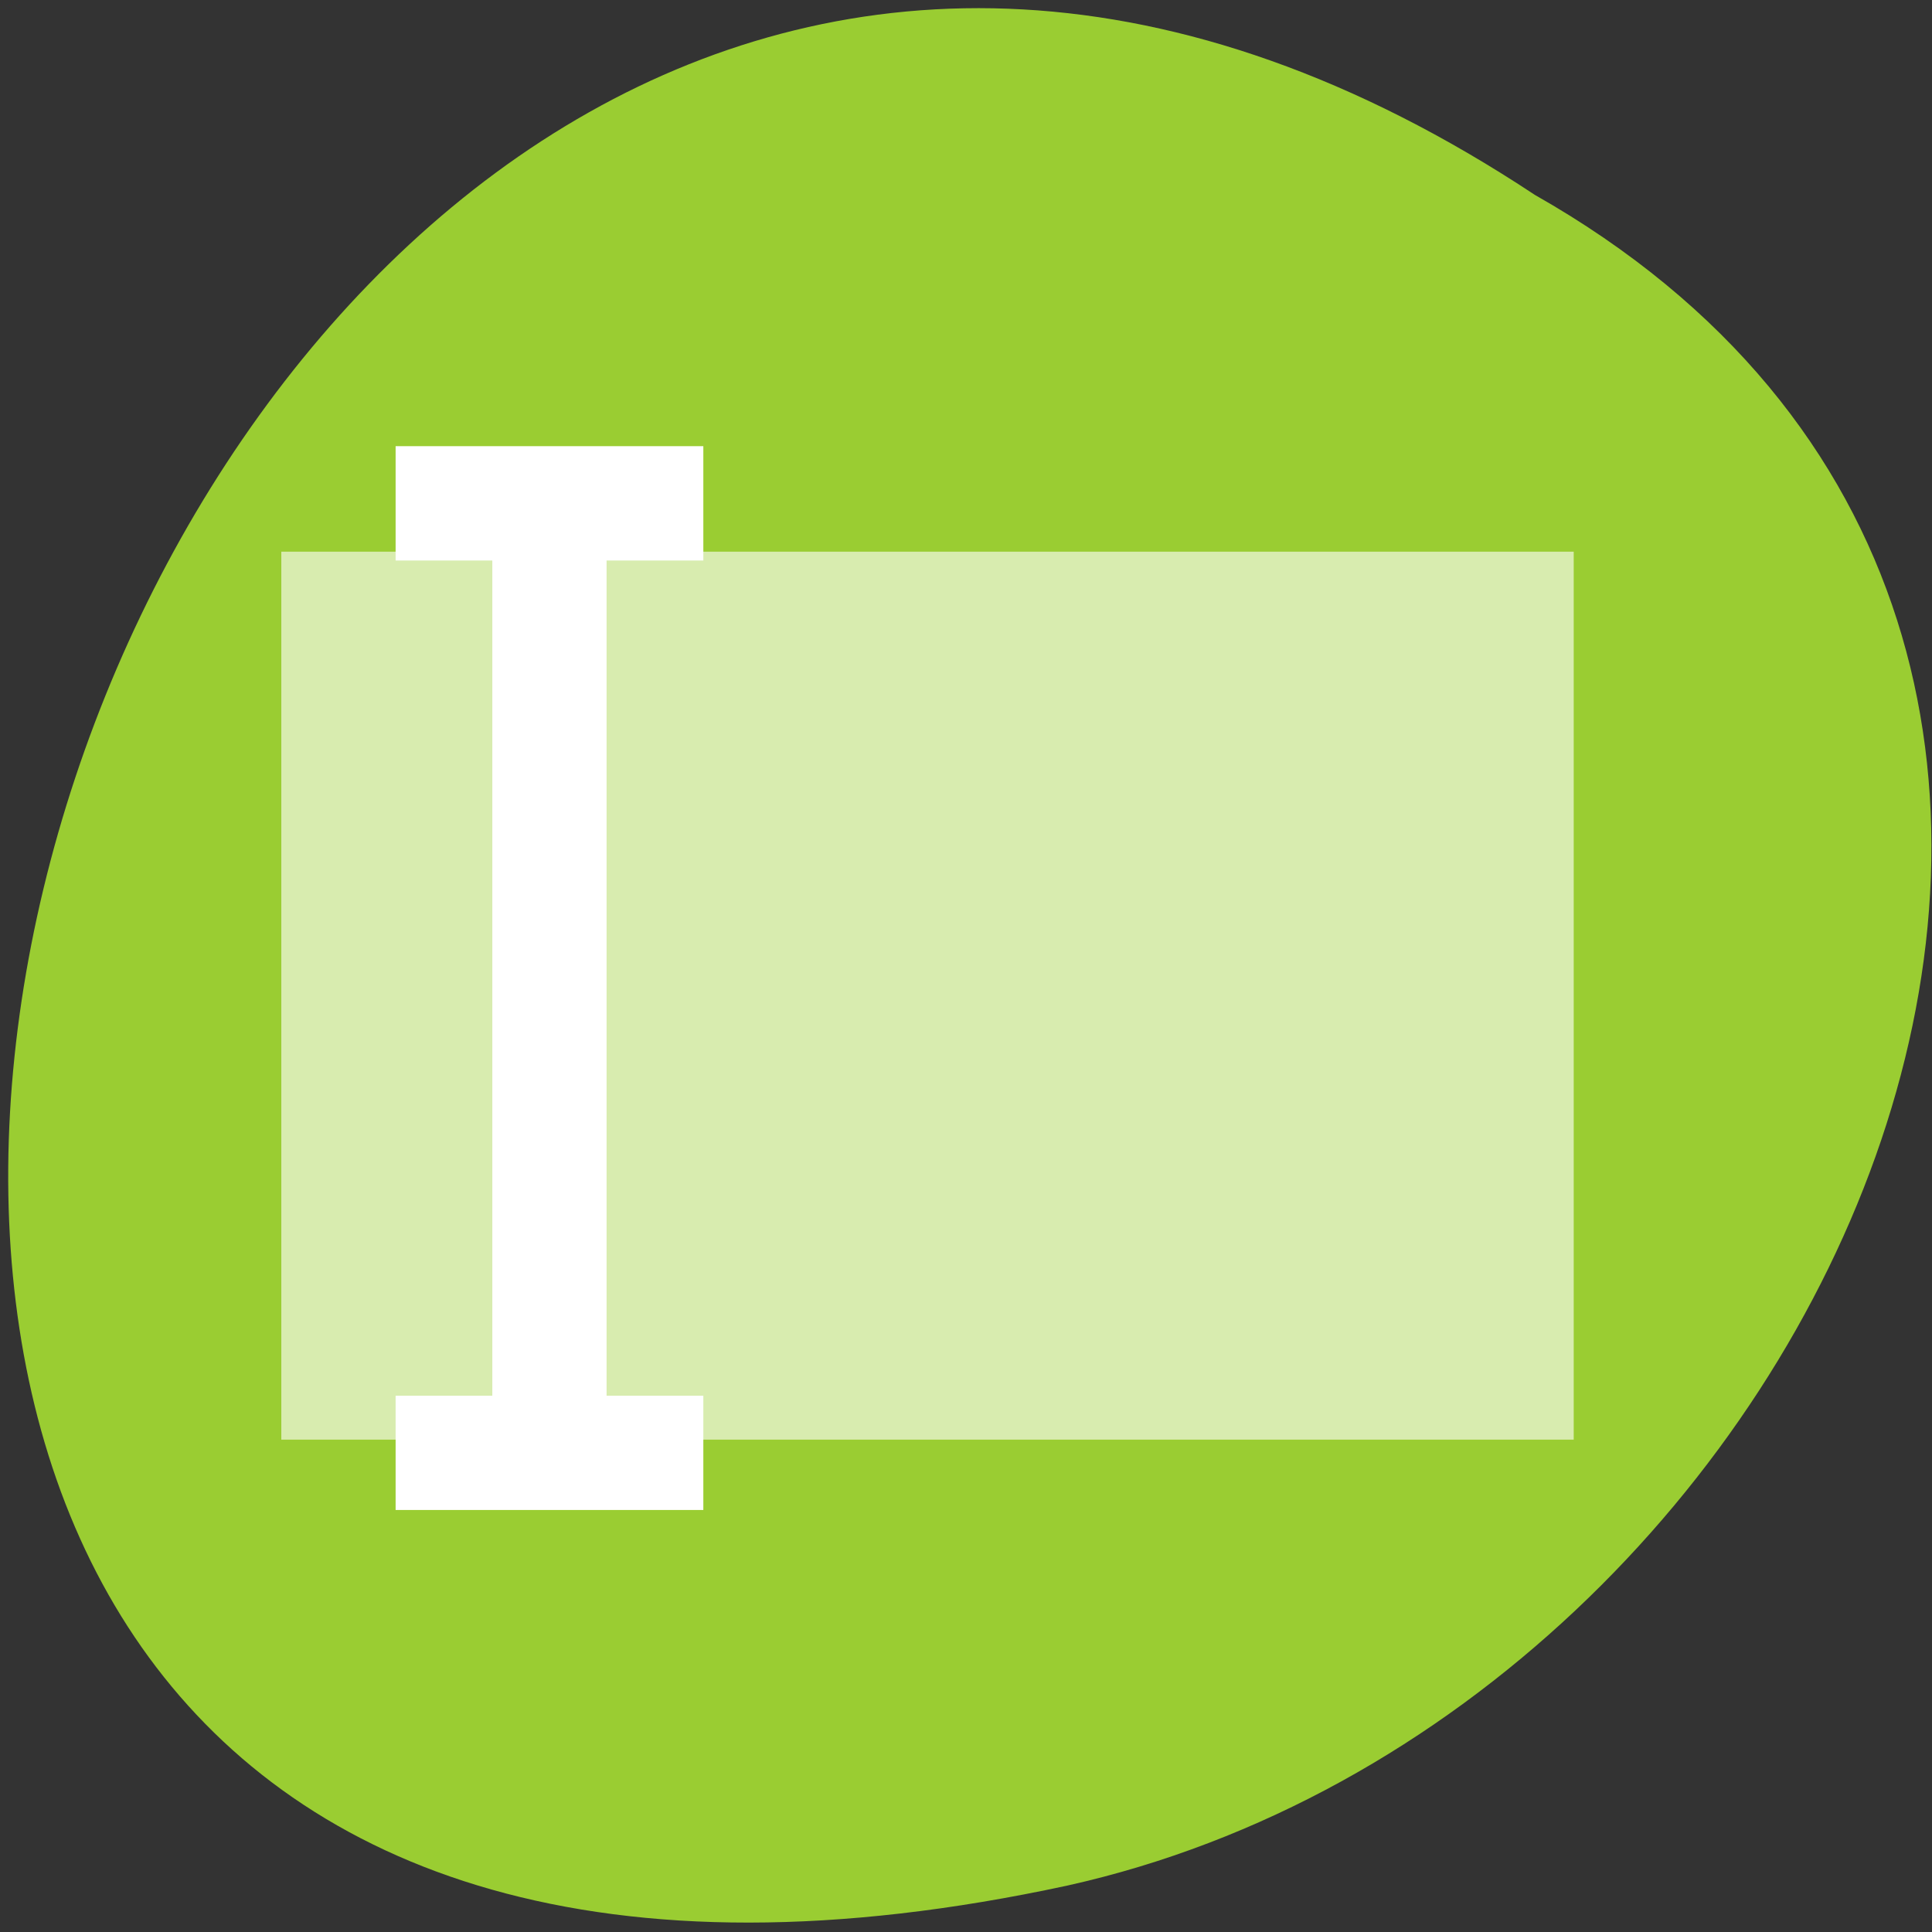 <svg xmlns="http://www.w3.org/2000/svg" viewBox="0 0 256 256"><rect x="0" y="0" width="256" height="256" fill="#333333" stroke="none"/><g transform="translate(1.085 -794.19)" style="color:#000"><path d="m 202.3 820.02 c -191.58 -126.79 -309.58 277.54 -61.917 224.01 102.35 -22.811 164.47 -165.87 61.917 -224.01 z" style="fill:#9acd32"/><g style="fill:#fff"><path d="m 64.15 867.29 h 15.14 v 117.66 h -15.14 z"/><g transform="matrix(0 1 -1 0 0 0)"><path d="m 853.31 -92.11 h 15.15 v 40.774 h -15.15 z"/><path d="m 979.13 -92.11 h 15.14 v 40.774 h -15.14 z"/></g><path d="m 36.19 867.29 h 171.25 v 117.66 h -171.25 z" style="opacity:0.611"/></g></g></svg>